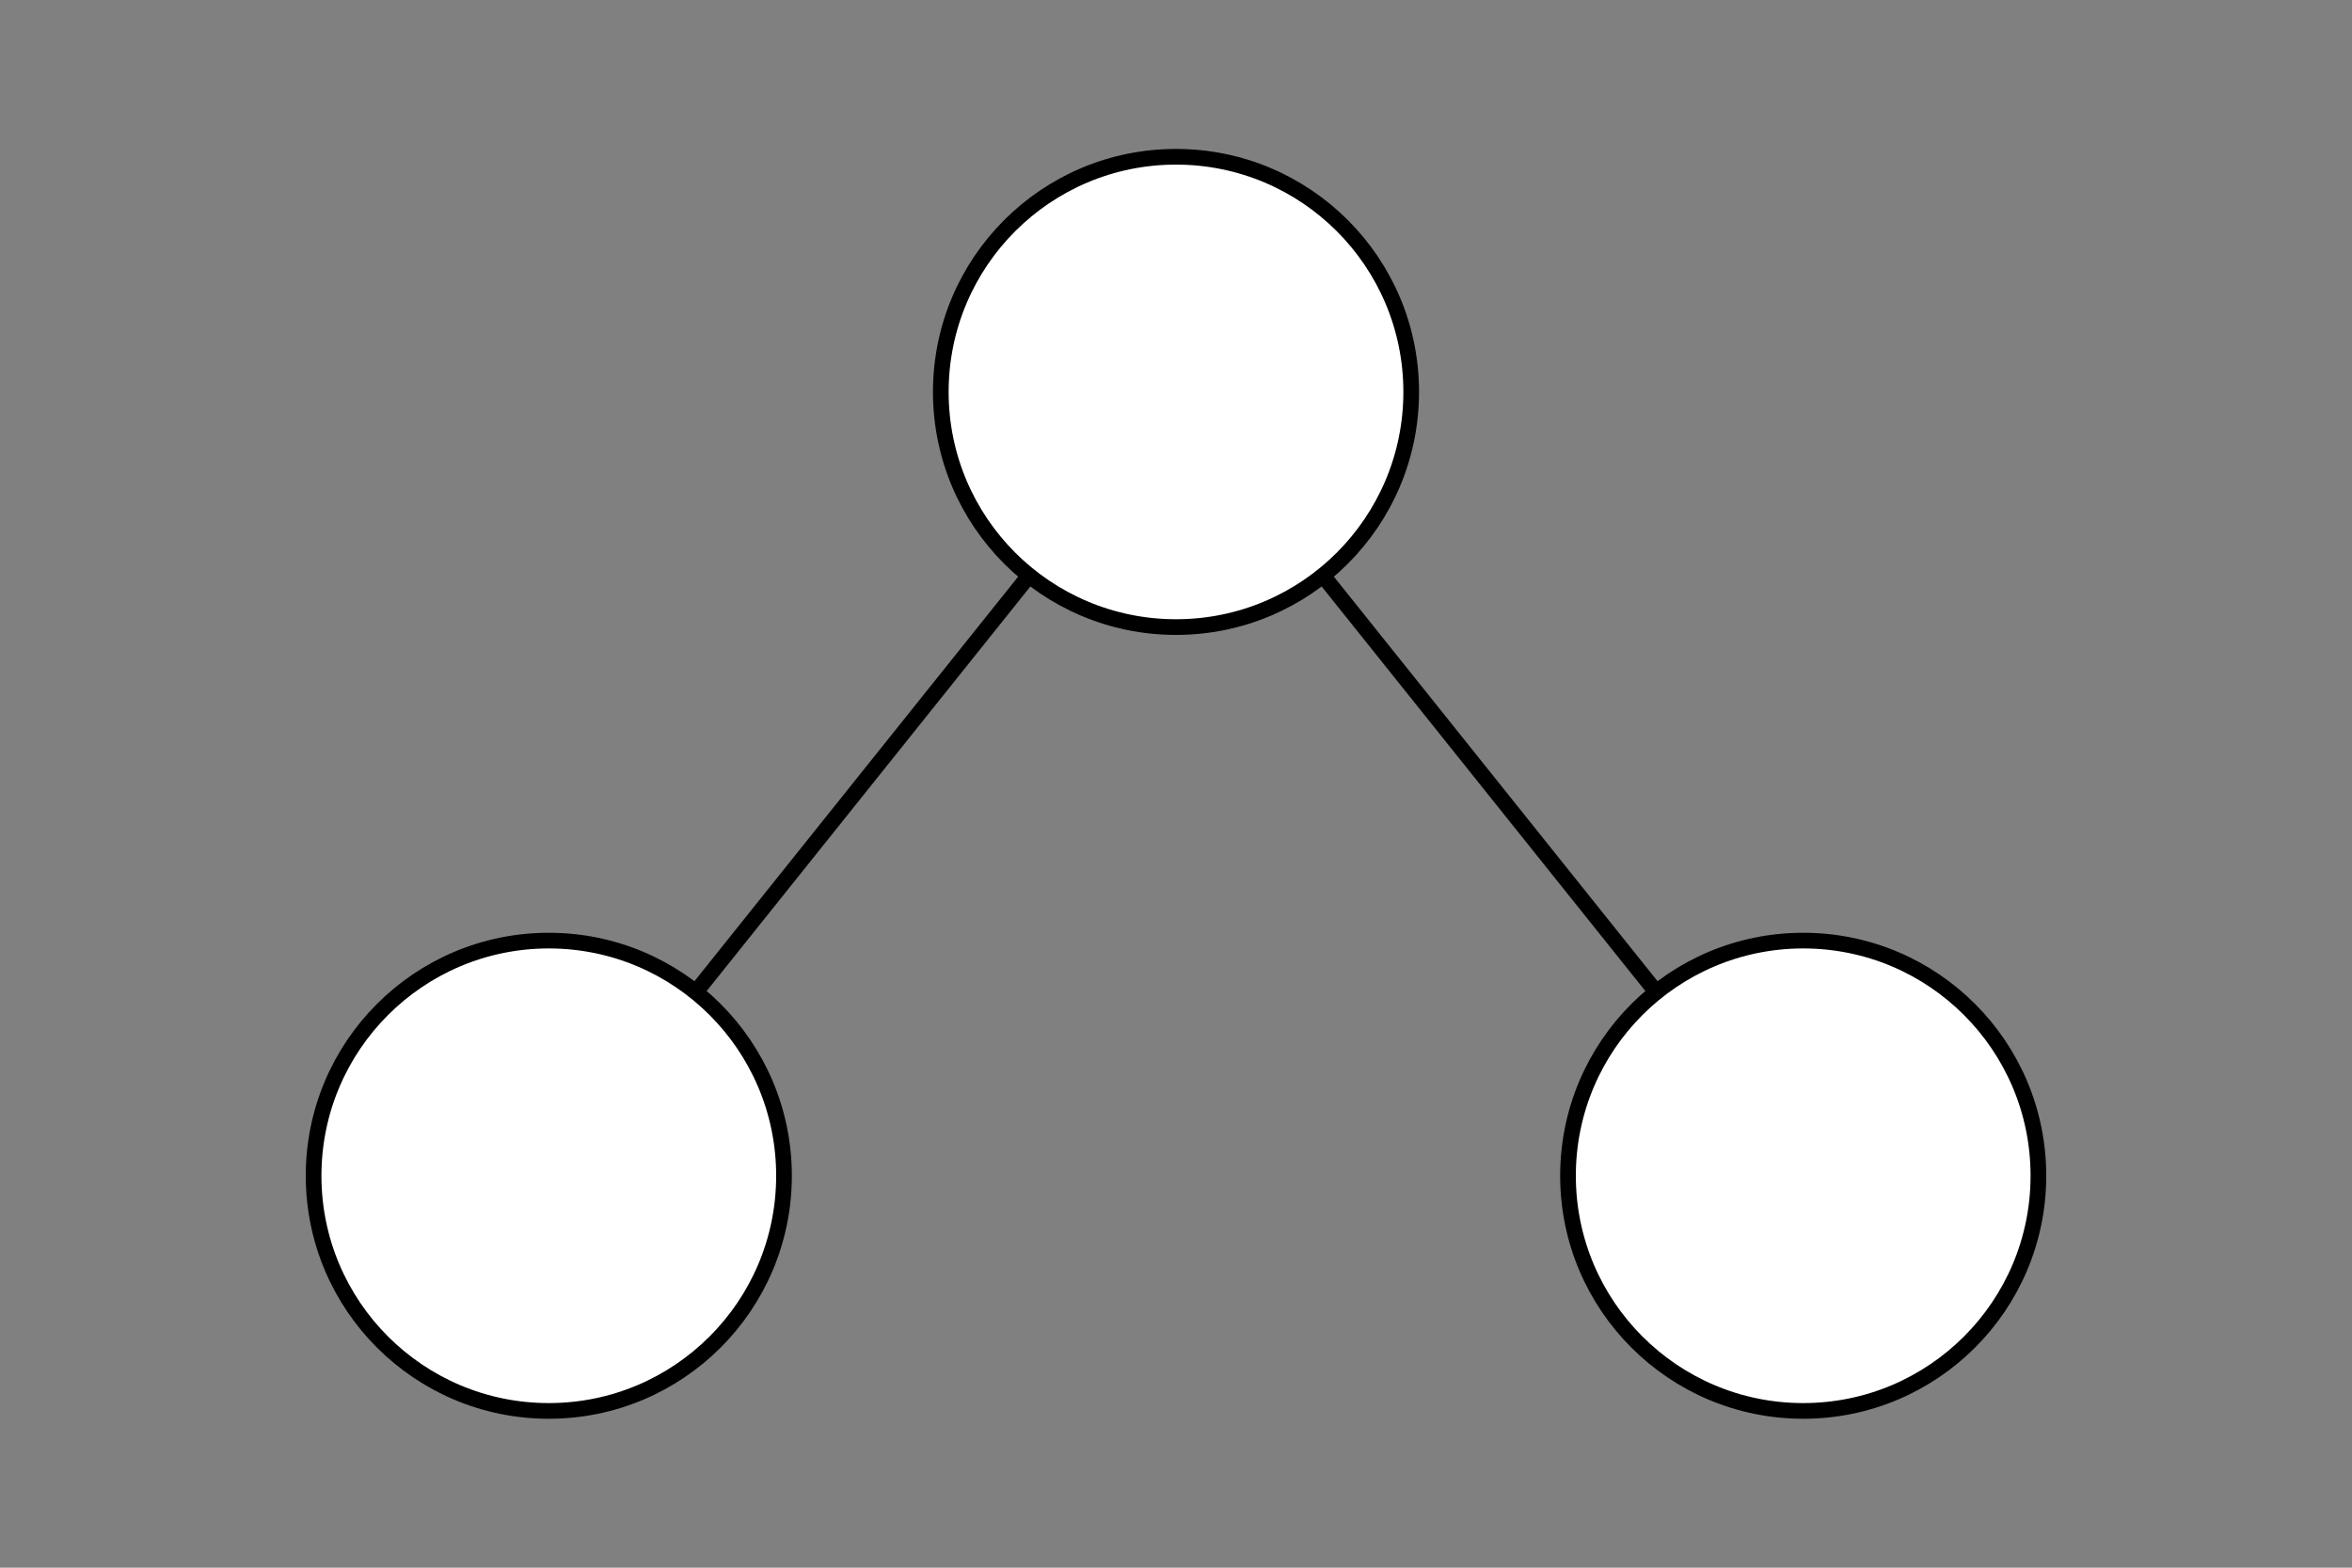 <?xml version="1.0" encoding="UTF-8" standalone="no"?>
<!DOCTYPE svg PUBLIC "-//W3C//DTD SVG 1.1//EN" "http://www.w3.org/Graphics/SVG/1.1/DTD/svg11.dtd">
<svg height="200" width="300" style="display: block; stroke: black; stroke-width: 2; fill: white" xmlns="http://www.w3.org/2000/svg">
    <rect width="100%" height="100%" fill="#808080" stroke="none"/>
    <line x1="150" y1="50" x2="70" y2="150"/>
    <line x1="150" y1="50" x2="230" y2="150"/>
    <circle cx="150" cy="50" r="30"/>
    <circle cx="70" cy="150" r="30"/>
    <circle cx="230" cy="150" r="30"/>
</svg>
